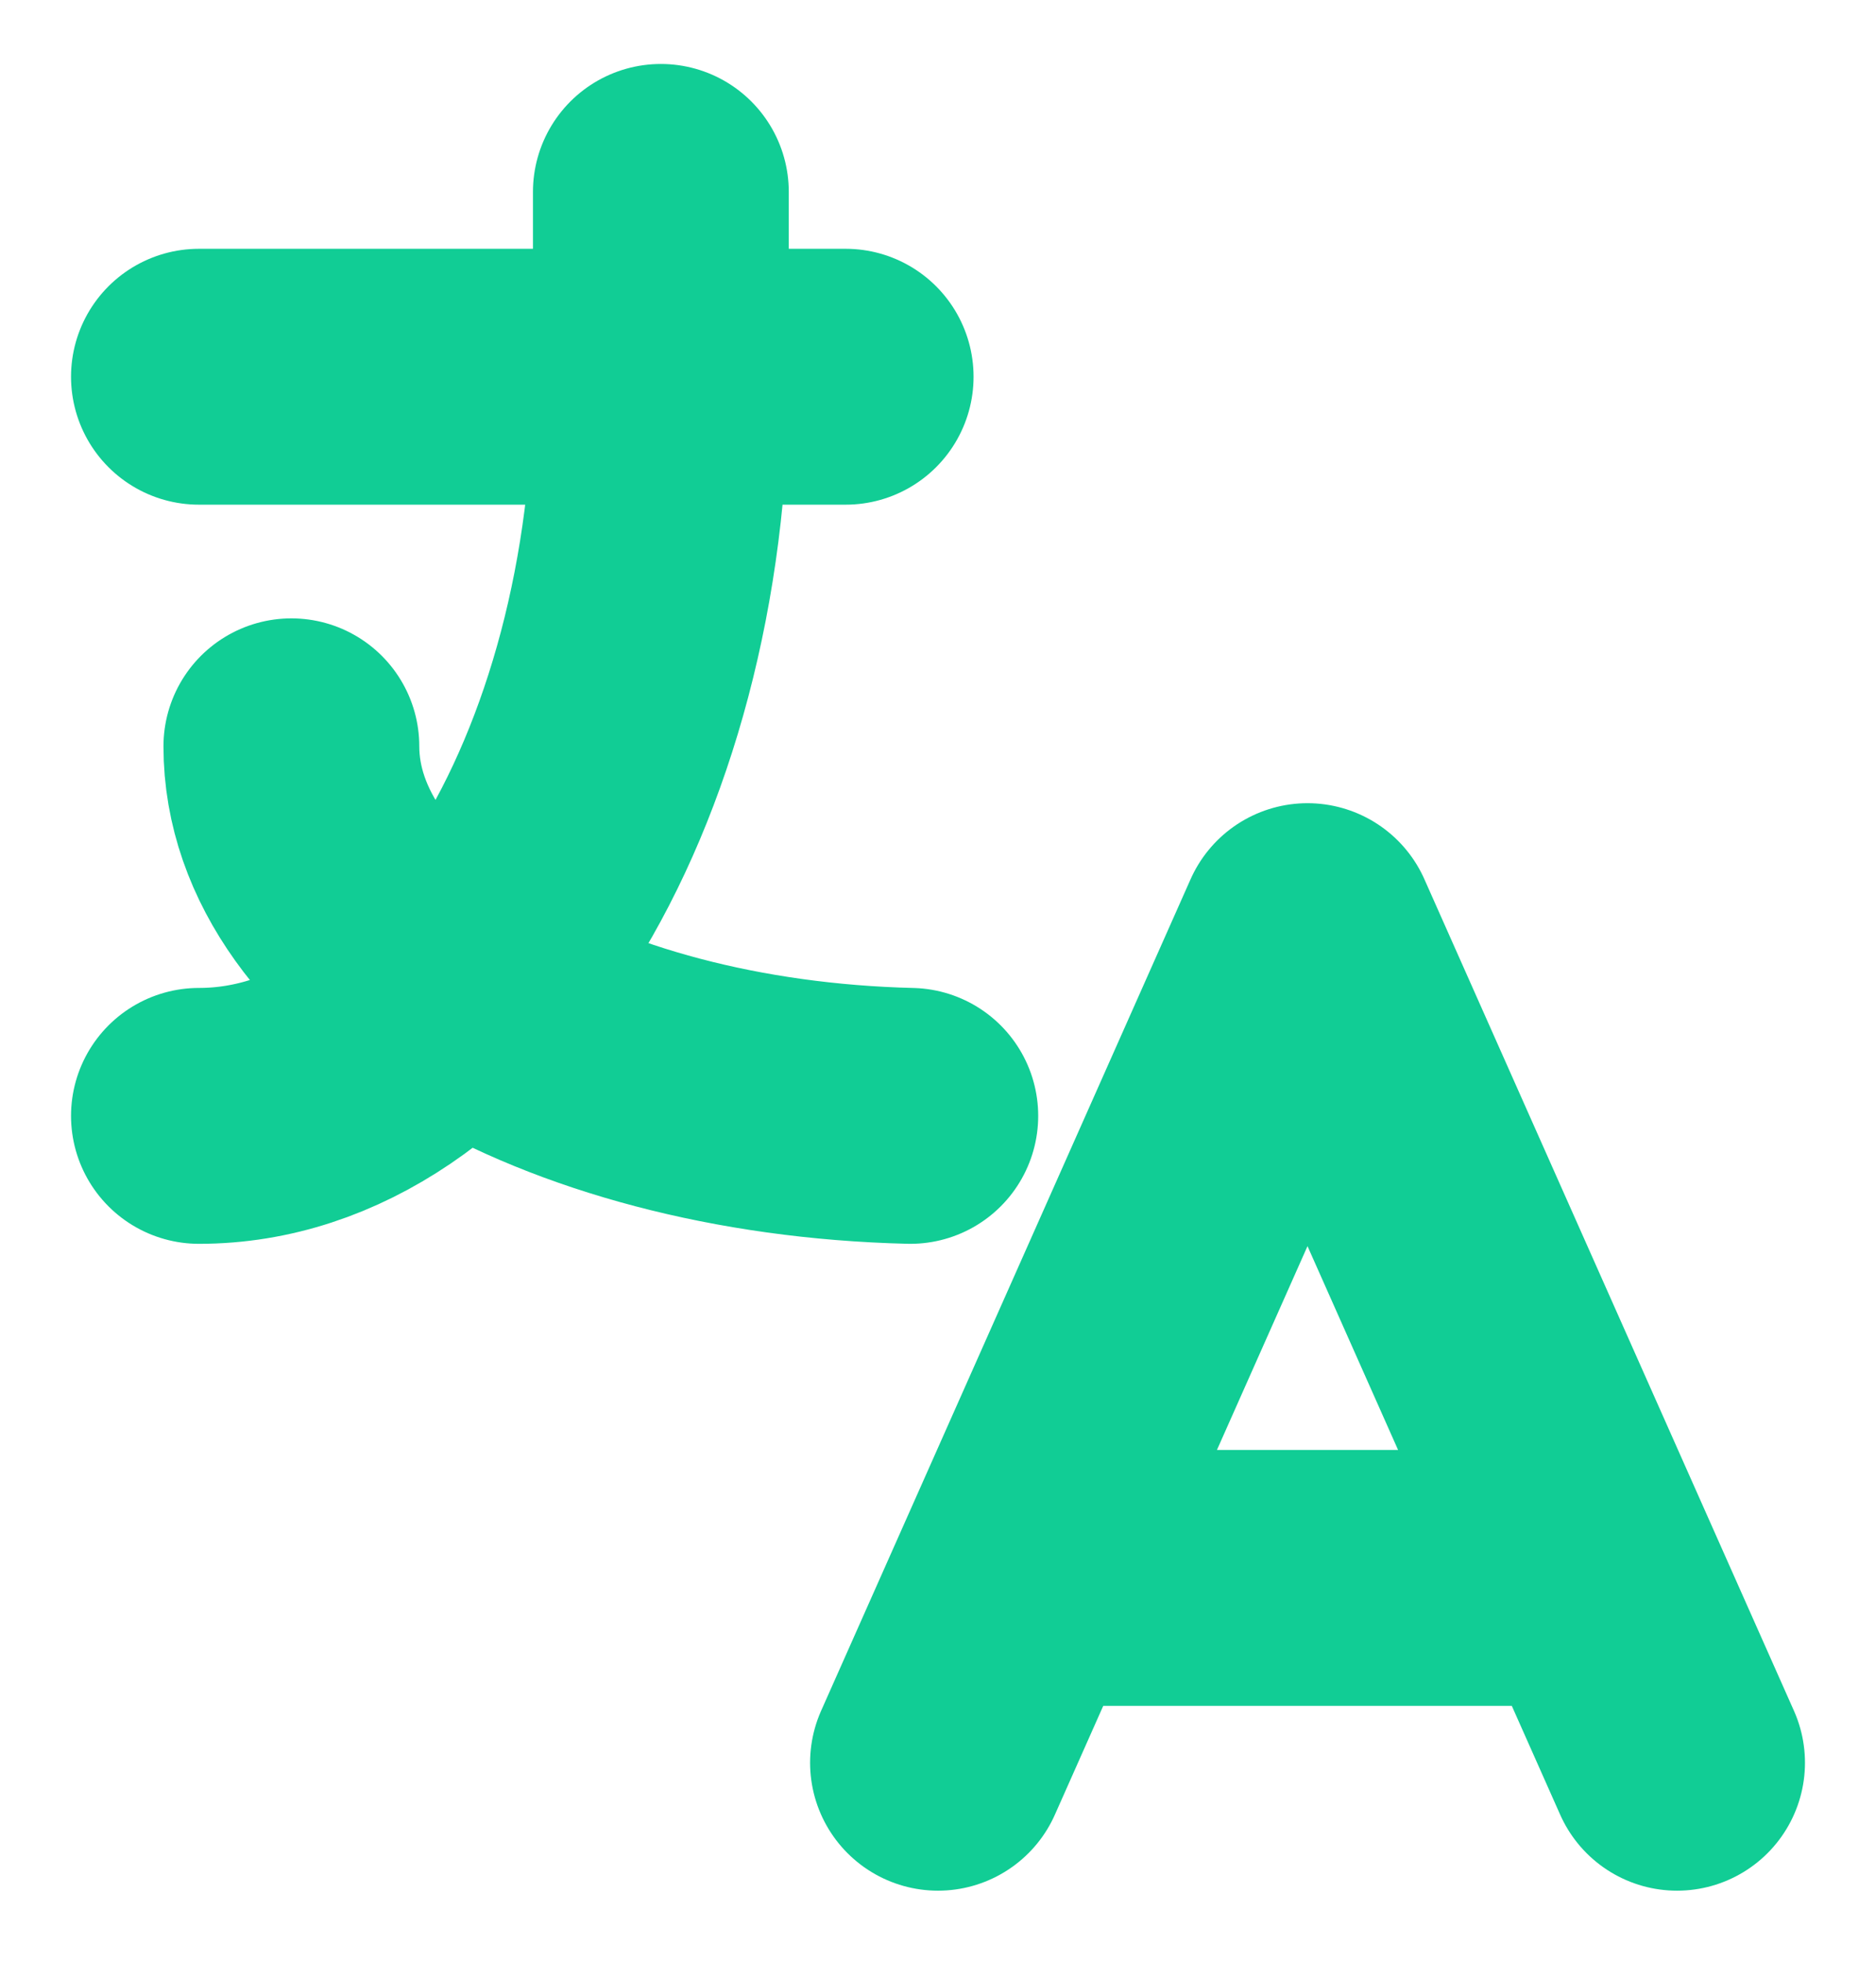 <svg width="22" height="23" viewBox="0 0 22 23" fill="none" xmlns="http://www.w3.org/2000/svg">
<path d="M2.333 4.417H9.917M7.75 2.25V4.417C7.75 9.203 5.324 13.083 2.333 13.083M3.417 8.75C3.417 11.073 6.615 12.984 10.675 13.083M11 20.667L15.333 10.917L19.667 20.667M18.692 18.5H11.975" stroke="#11CD95" stroke-width="3" stroke-linecap="round" stroke-linejoin="round"/>
</svg>
